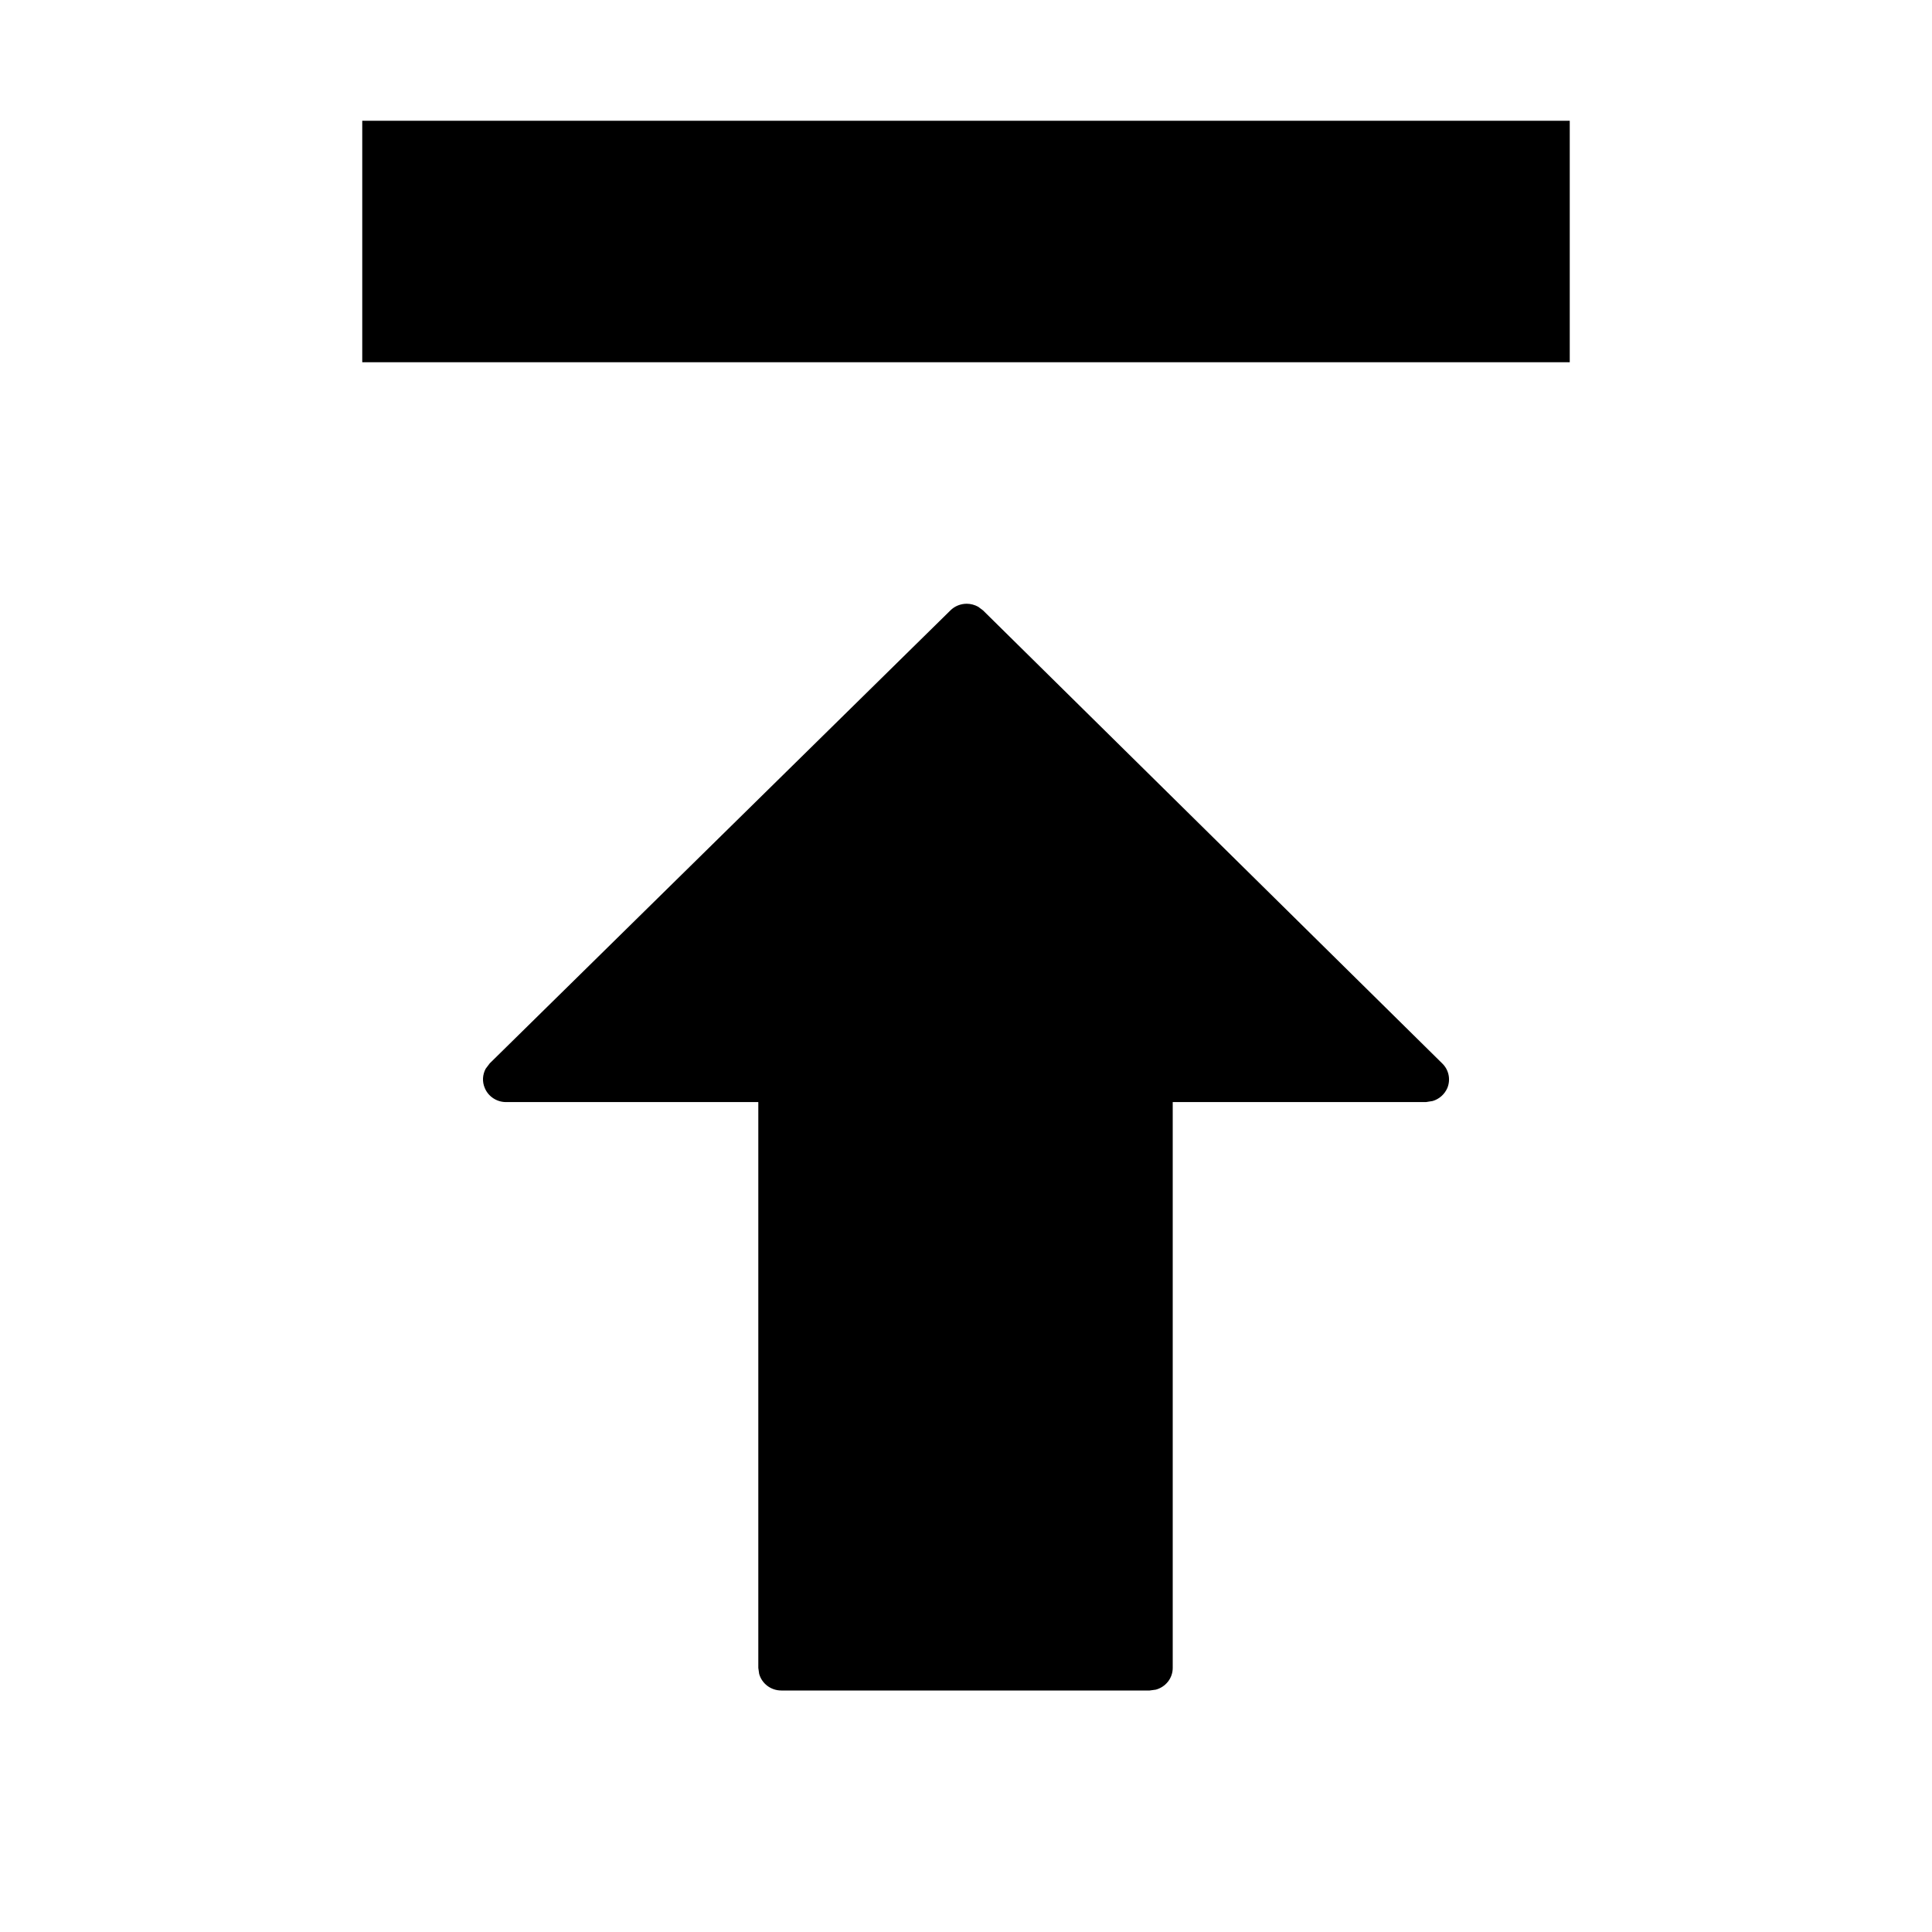 <?xml version="1.0" encoding="UTF-8"?>
<svg width="16px" height="16px" viewBox="0 0 16 16" version="1.1" xmlns="http://www.w3.org/2000/svg" xmlns:xlink="http://www.w3.org/1999/xlink">
    <!-- Generator: Sketch 59.1 (86144) - https://sketch.com -->
  
    <g id="Event-Based-Process"  fill-rule="evenodd">
        <g id="Publish" fill-rule="nonzero">
            <path d="M8.006,5 C8.039,5 8.072,5.009 8.101,5.025 L8.141,5.055 L11.944,8.807 C11.999,8.86 12.015,8.941 11.986,9.011 C11.963,9.063 11.919,9.102 11.865,9.118 L11.809,9.127 L9.712,9.127 L9.712,13.813 C9.712,13.899 9.653,13.971 9.572,13.993 L9.521,14 L6.471,14 C6.383,14 6.309,13.942 6.287,13.862 L6.28,13.813 L6.28,9.127 L4.191,9.127 C4.114,9.127 4.044,9.081 4.015,9.011 C3.992,8.958 3.996,8.9 4.022,8.851 L4.056,8.806 L7.871,5.055 C7.906,5.02 7.955,5 8.006,5 Z M13,1 L13,3 L3,3 L3,1 L13,1 Z" id="Shape"></path>
        </g>
    </g>
</svg>